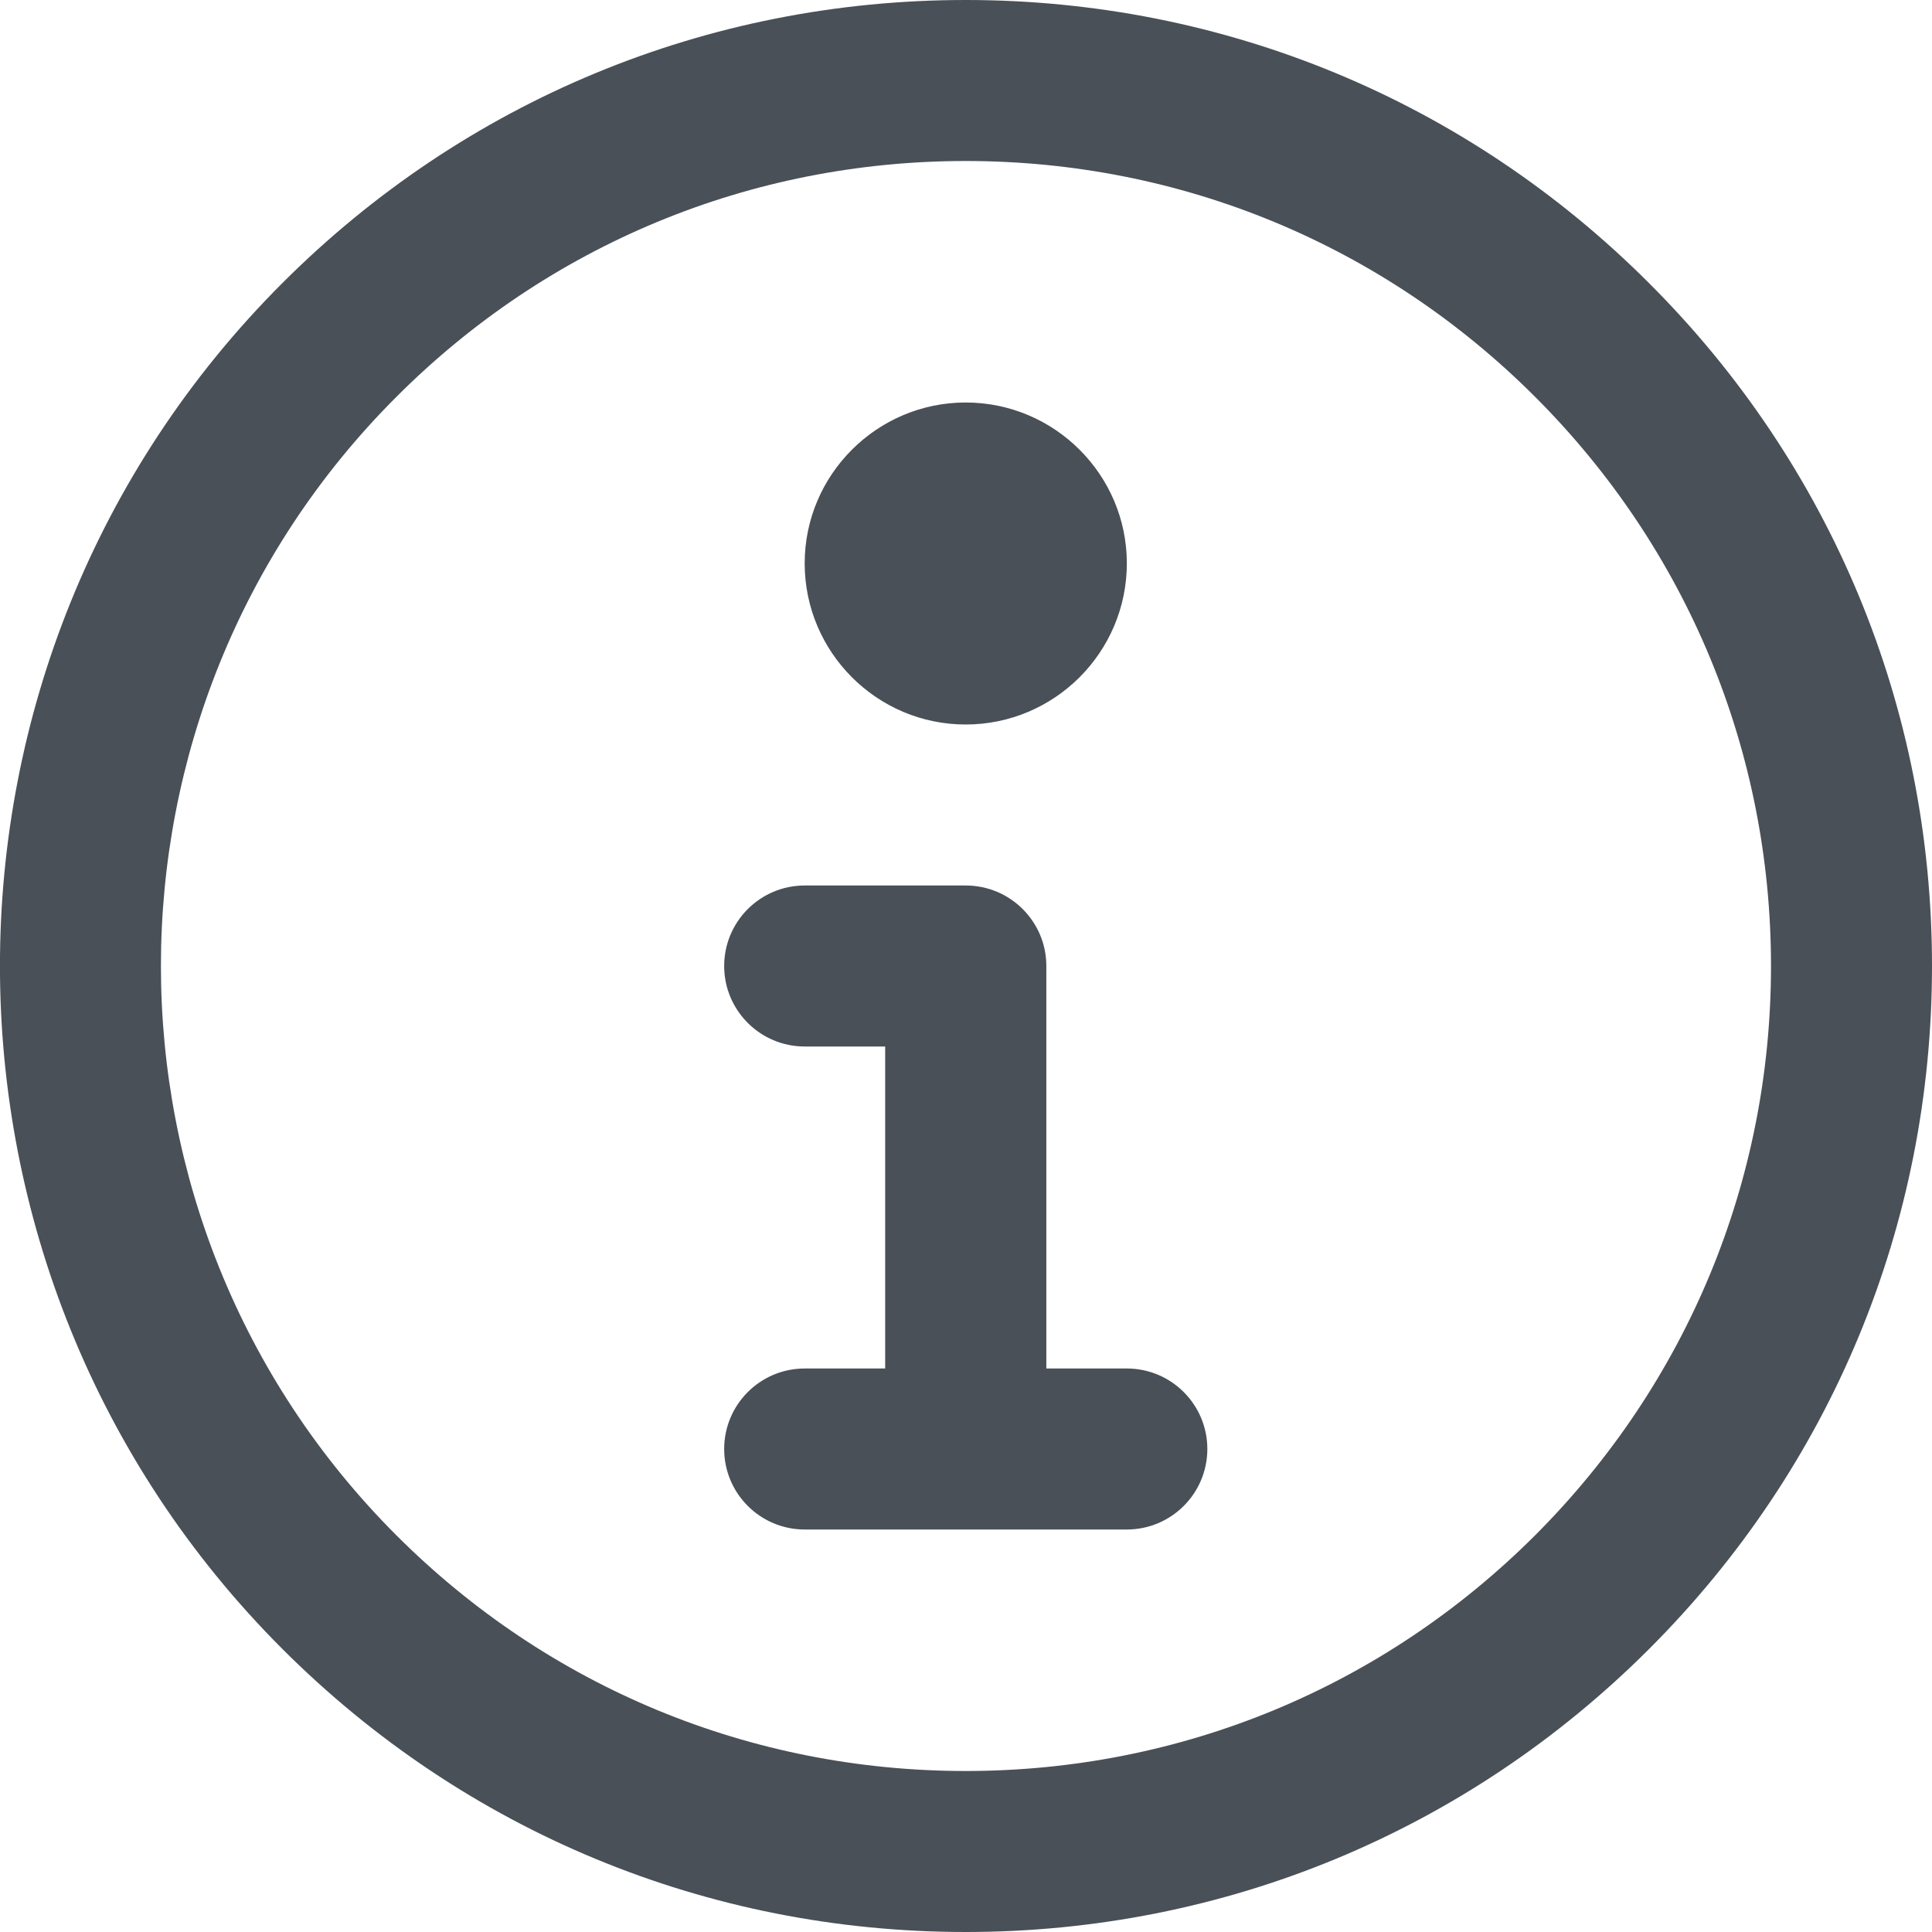 <svg xmlns="http://www.w3.org/2000/svg" width="12" height="12" fill="none" viewBox="0 0 12 12"><path fill="#495057" fill-rule="evenodd" d="M10.242 10.243C9.108 11.376 7.601 12 5.998 12C4.395 12 2.888 11.376 1.754 10.242C-0.585 7.903 -0.585 4.096 1.754 1.758C2.888 0.624 4.395 0 5.998 0C7.601 0 9.108 0.624 10.242 1.758C11.376 2.89 12 4.397 12 6C12 7.603 11.376 9.11 10.242 10.243ZM9.535 2.465C8.59 1.52 7.334 1 5.998 1C4.662 1 3.406 1.52 2.462 2.465C0.512 4.414 0.512 7.586 2.462 9.536C3.406 10.48 4.662 11 5.998 11C7.334 11 8.59 10.48 9.535 9.536C10.479 8.591 11 7.335 11 6C11 4.665 10.479 3.409 9.535 2.465ZM6.999 9.5H4.998C4.722 9.5 4.498 9.276 4.498 9C4.498 8.724 4.722 8.5 4.998 8.5H5.498V6.5H4.998C4.722 6.5 4.498 6.276 4.498 6C4.498 5.724 4.722 5.5 4.998 5.5H5.998C6.275 5.5 6.499 5.724 6.499 6V8.5H6.999C7.275 8.5 7.499 8.724 7.499 9C7.499 9.276 7.275 9.5 6.999 9.5ZM5.998 4.5C5.447 4.5 4.998 4.051 4.998 3.499C4.998 2.949 5.447 2.5 5.998 2.5C6.55 2.5 6.999 2.949 6.999 3.499C6.999 4.051 6.55 4.5 5.998 4.5Z" clip-rule="evenodd"/></svg>